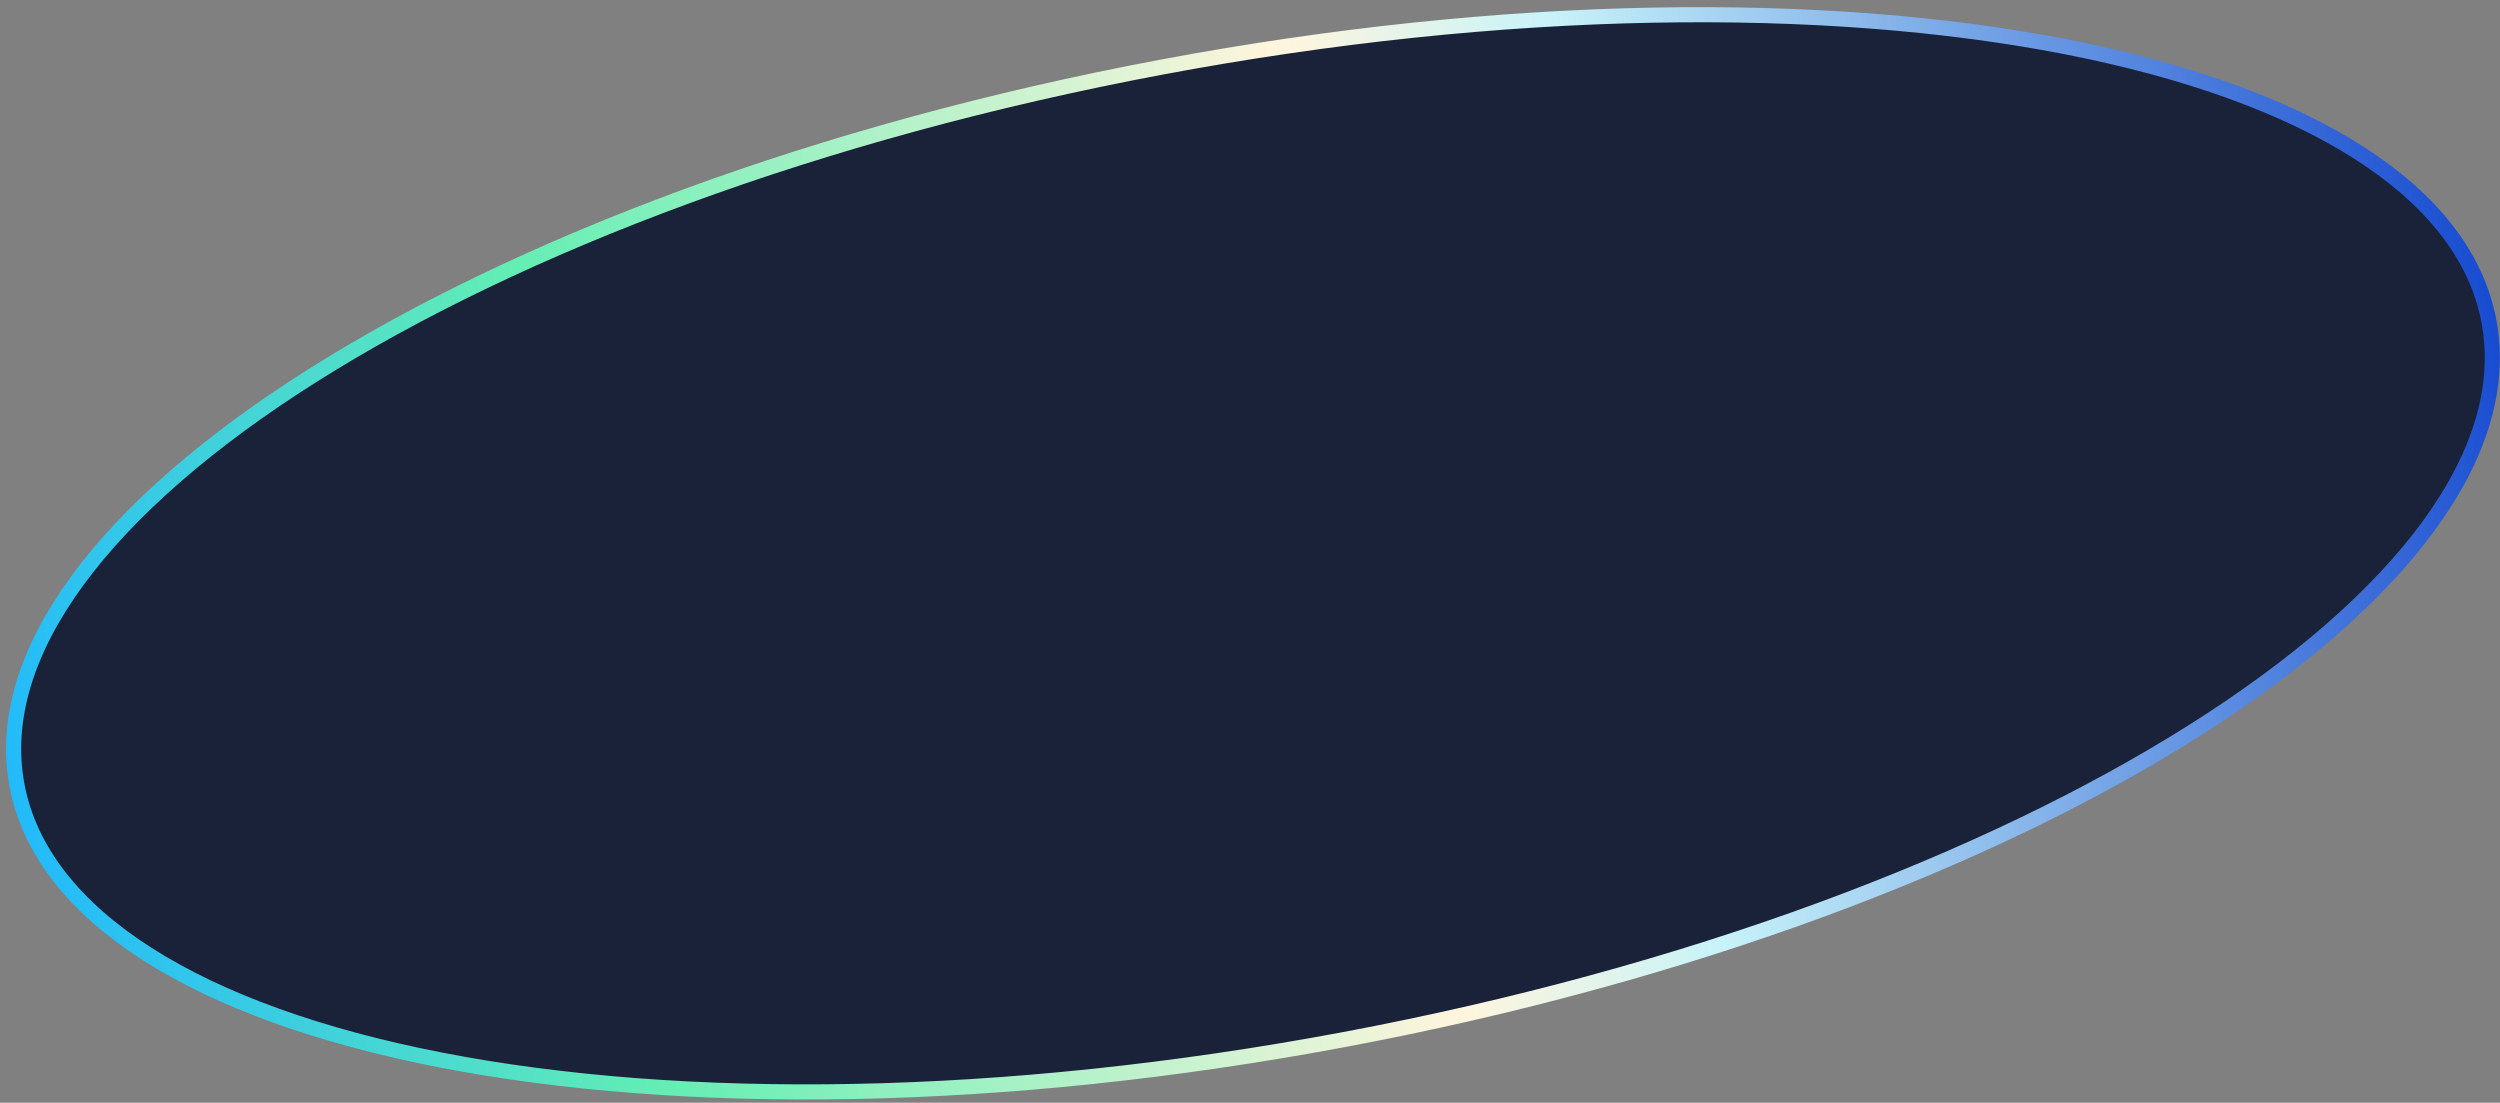 <svg width="331" height="146" fill="none" xmlns="http://www.w3.org/2000/svg"><rect width="100%" height="100%" fill="#808080" stroke="none"/><path d="M329.535 42.543c1.627 8.664-1.224 17.849-7.986 27.094-6.763 9.247-17.385 18.472-31.108 27.142-27.44 17.337-67.097 32.34-112.464 40.856-45.368 8.516-87.766 8.915-119.625 2.709-15.933-3.104-29.177-7.849-38.833-14.014-9.655-6.164-15.642-13.69-17.268-22.354-1.626-8.664 1.224-17.849 7.986-27.094C17 67.635 27.622 58.41 41.345 49.74c27.44-17.337 67.097-32.34 112.464-40.856C199.177.368 241.575-.031 273.434 6.175c15.933 3.104 29.177 7.85 38.834 14.014 9.654 6.164 15.641 13.69 17.267 22.354z" fill="#192239" stroke="url(#paint0_linear_1529_5346)" stroke-width="2"/><defs><linearGradient id="paint0_linear_1529_5346" x1="1.268" y1="104.16" x2="330.518" y2="42.358" gradientUnits="userSpaceOnUse"><stop stop-color="#22BAFB"/><stop offset=".234" stop-color="#64EEB4"/><stop offset=".547" stop-color="#FFF5DD"/><stop offset=".654" stop-color="#C8F3F9"/><stop offset="1" stop-color="#184CD1"/></linearGradient></defs></svg>